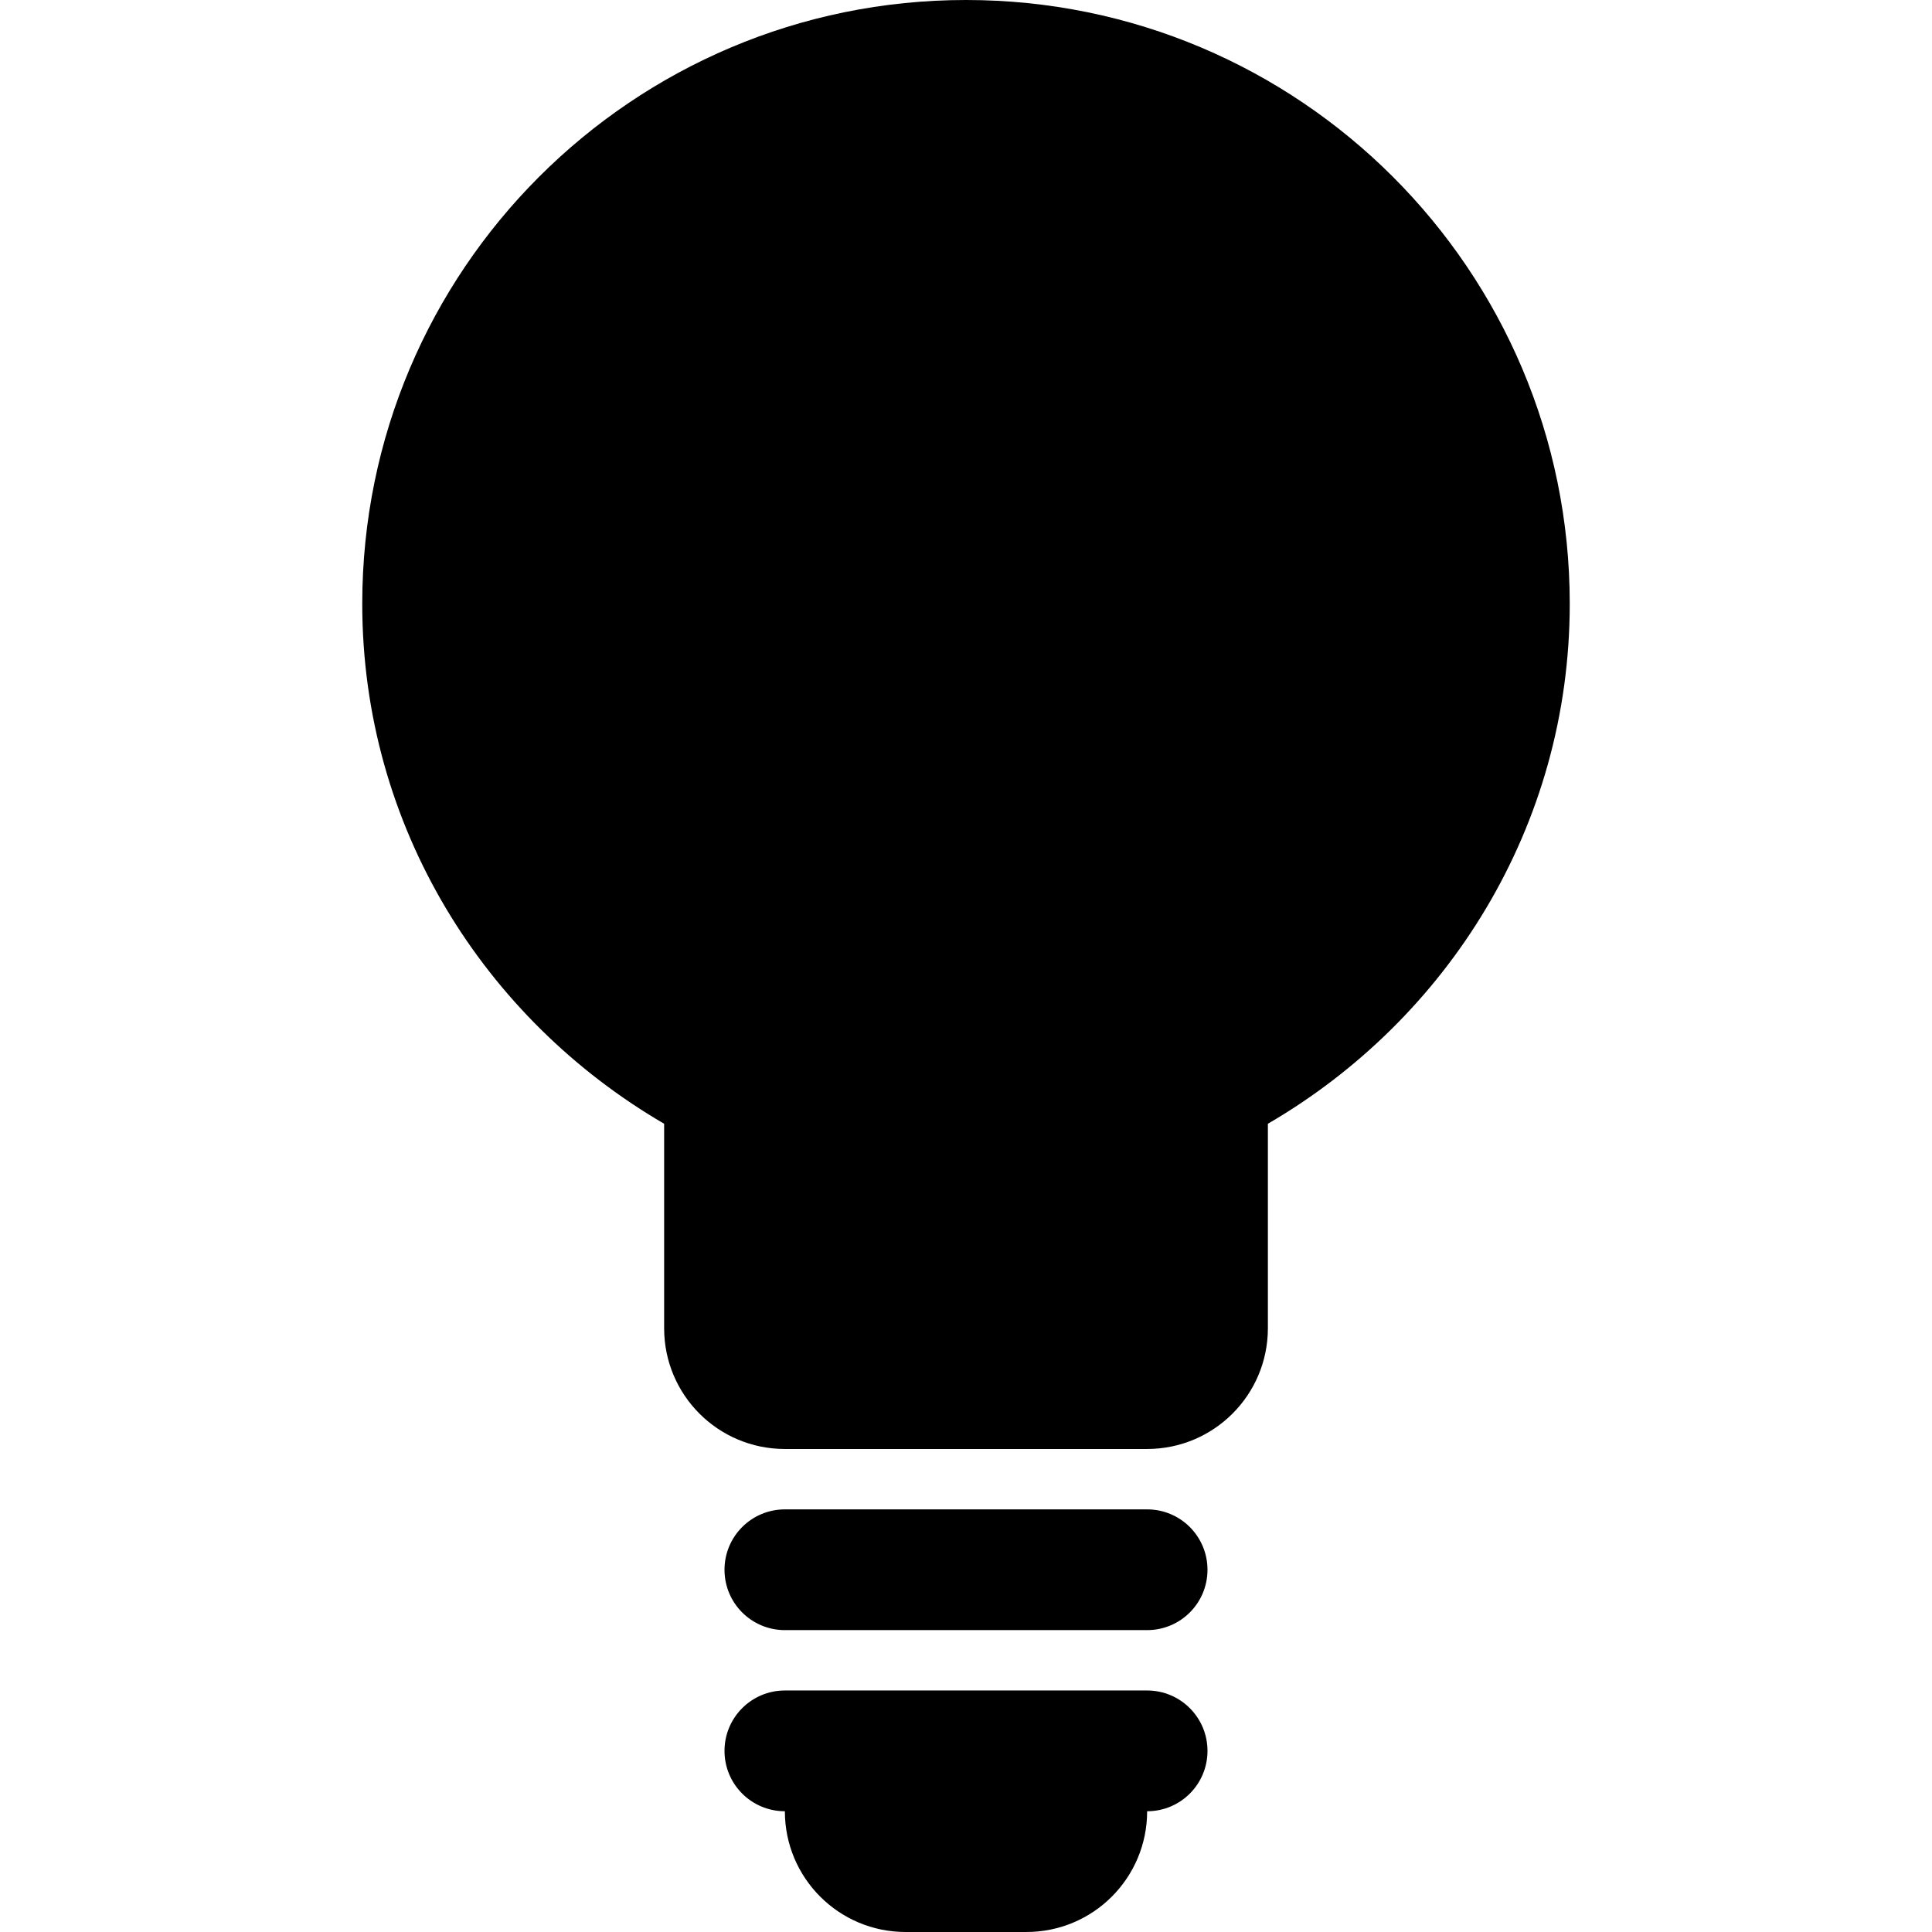 <?xml version="1.0" encoding="iso-8859-1"?>
<!-- Generator: Adobe Illustrator 16.0.0, SVG Export Plug-In . SVG Version: 6.00 Build 0)  -->
<!DOCTYPE svg PUBLIC "-//W3C//DTD SVG 1.1//EN" "http://www.w3.org/Graphics/SVG/1.1/DTD/svg11.dtd">
<svg version="1.1" id="Capa_1" xmlns="http://www.w3.org/2000/svg" xmlns:xlink="http://www.w3.org/1999/xlink" x="0px" y="0px"
	 width="485.213px" height="485.212px" viewBox="0 0 485.213 485.212" style="enable-background:new 0 0 485.213 485.212;"
	 xml:space="preserve">
<g>
	<path d="M303.255,394.237c0,8.383-6.776,15.159-15.158,15.159h-90.98c-8.38,0-15.161-6.776-15.161-15.159
		c0-8.382,6.781-15.163,15.161-15.163h90.98C296.479,379.074,303.255,385.855,303.255,394.237z M288.097,424.559h-90.98
		c-8.38,0-15.161,6.786-15.161,15.168c0,8.378,6.781,15.159,15.161,15.159c0,16.764,13.567,30.326,30.327,30.326h30.327
		c16.76,0,30.327-13.562,30.327-30.326c8.382,0,15.158-6.781,15.158-15.159C303.255,431.345,296.479,424.559,288.097,424.559z
		 M394.235,151.628C394.235,67.878,326.357,0,242.606,0S90.978,67.878,90.978,151.628c0,55.973,30.682,104.305,75.817,130.599
		v51.357c0,16.759,13.56,30.321,30.322,30.321h90.98c16.731,0,30.326-13.562,30.326-30.321v-51.357
		C363.554,255.965,394.235,207.601,394.235,151.628z"/>
</g>
<g>
</g>
<g>
</g>
<g>
</g>
<g>
</g>
<g>
</g>
<g>
</g>
<g>
</g>
<g>
</g>
<g>
</g>
<g>
</g>
<g>
</g>
<g>
</g>
<g>
</g>
<g>
</g>
<g>
</g>
</svg>
